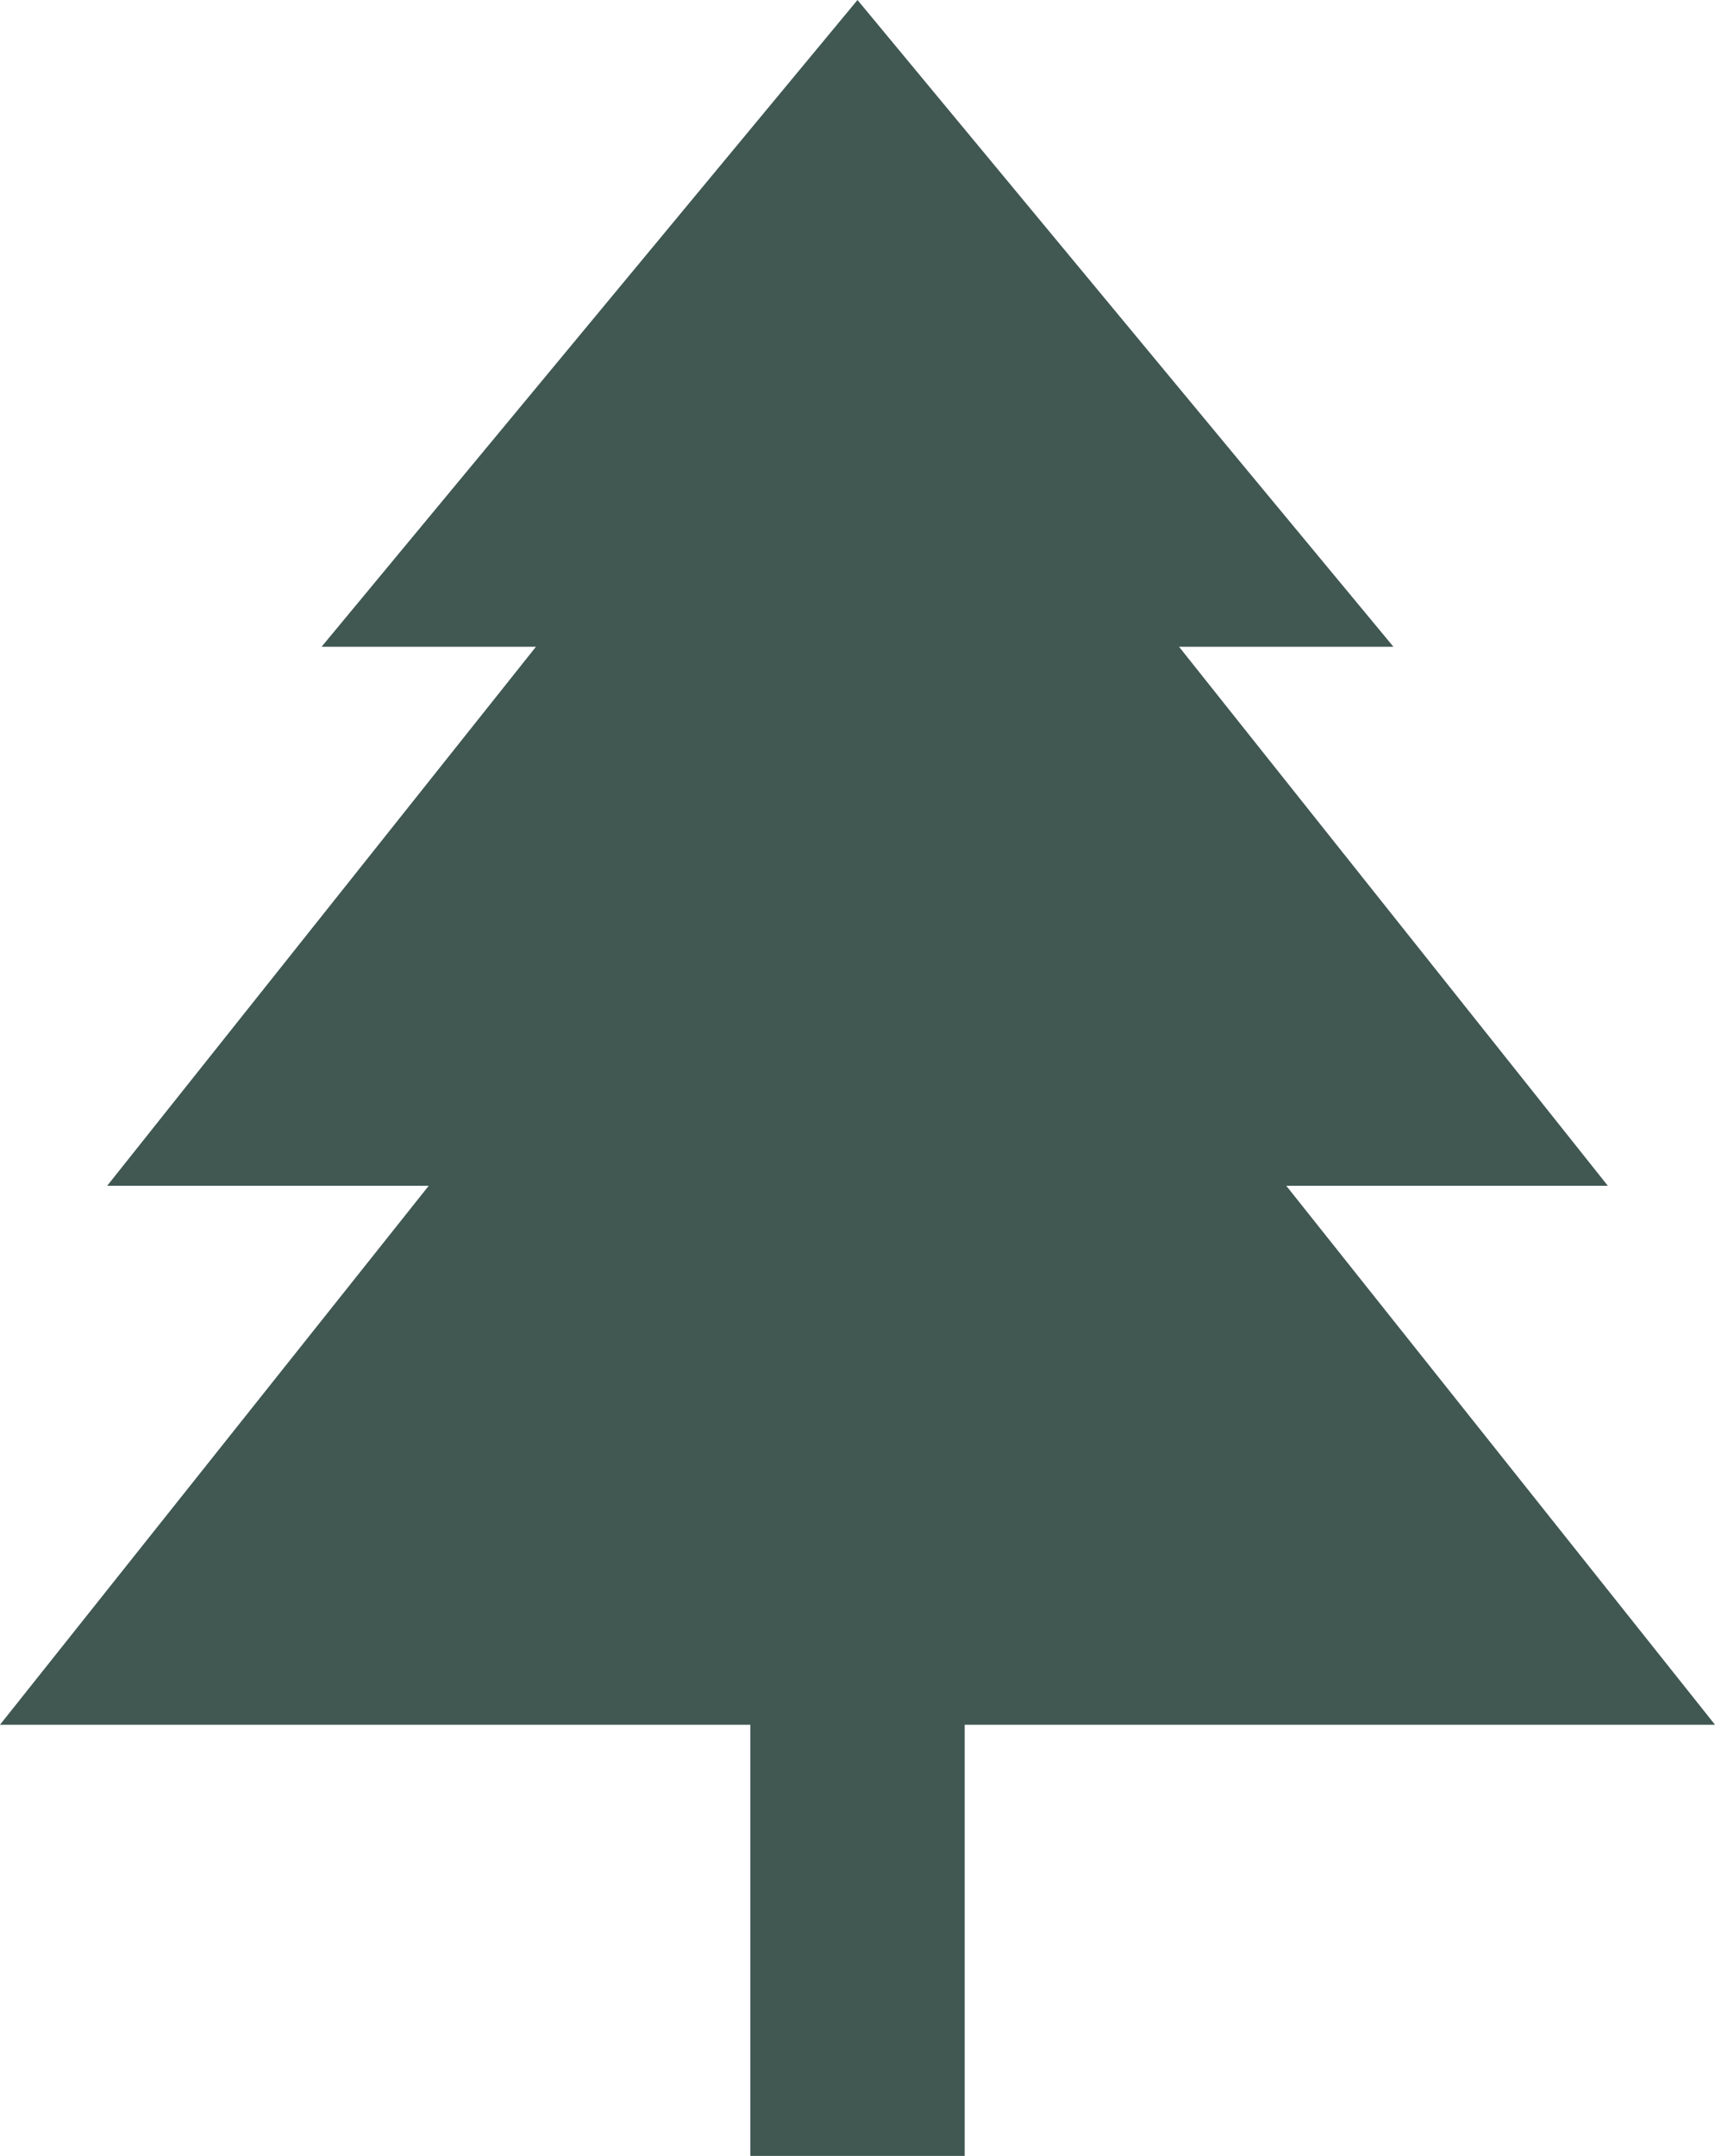 <svg width="74" height="93" viewBox="0 0 74 93" fill="none" xmlns="http://www.w3.org/2000/svg">
<path d="M74 74.4L55.5 51.15H69.375L50.875 27.9H60.125L37 0L13.875 27.9H23.125L4.625 51.15H18.5L0 74.4H32.375V93H41.625V74.4H74Z" fill="#405752"/>
</svg>
